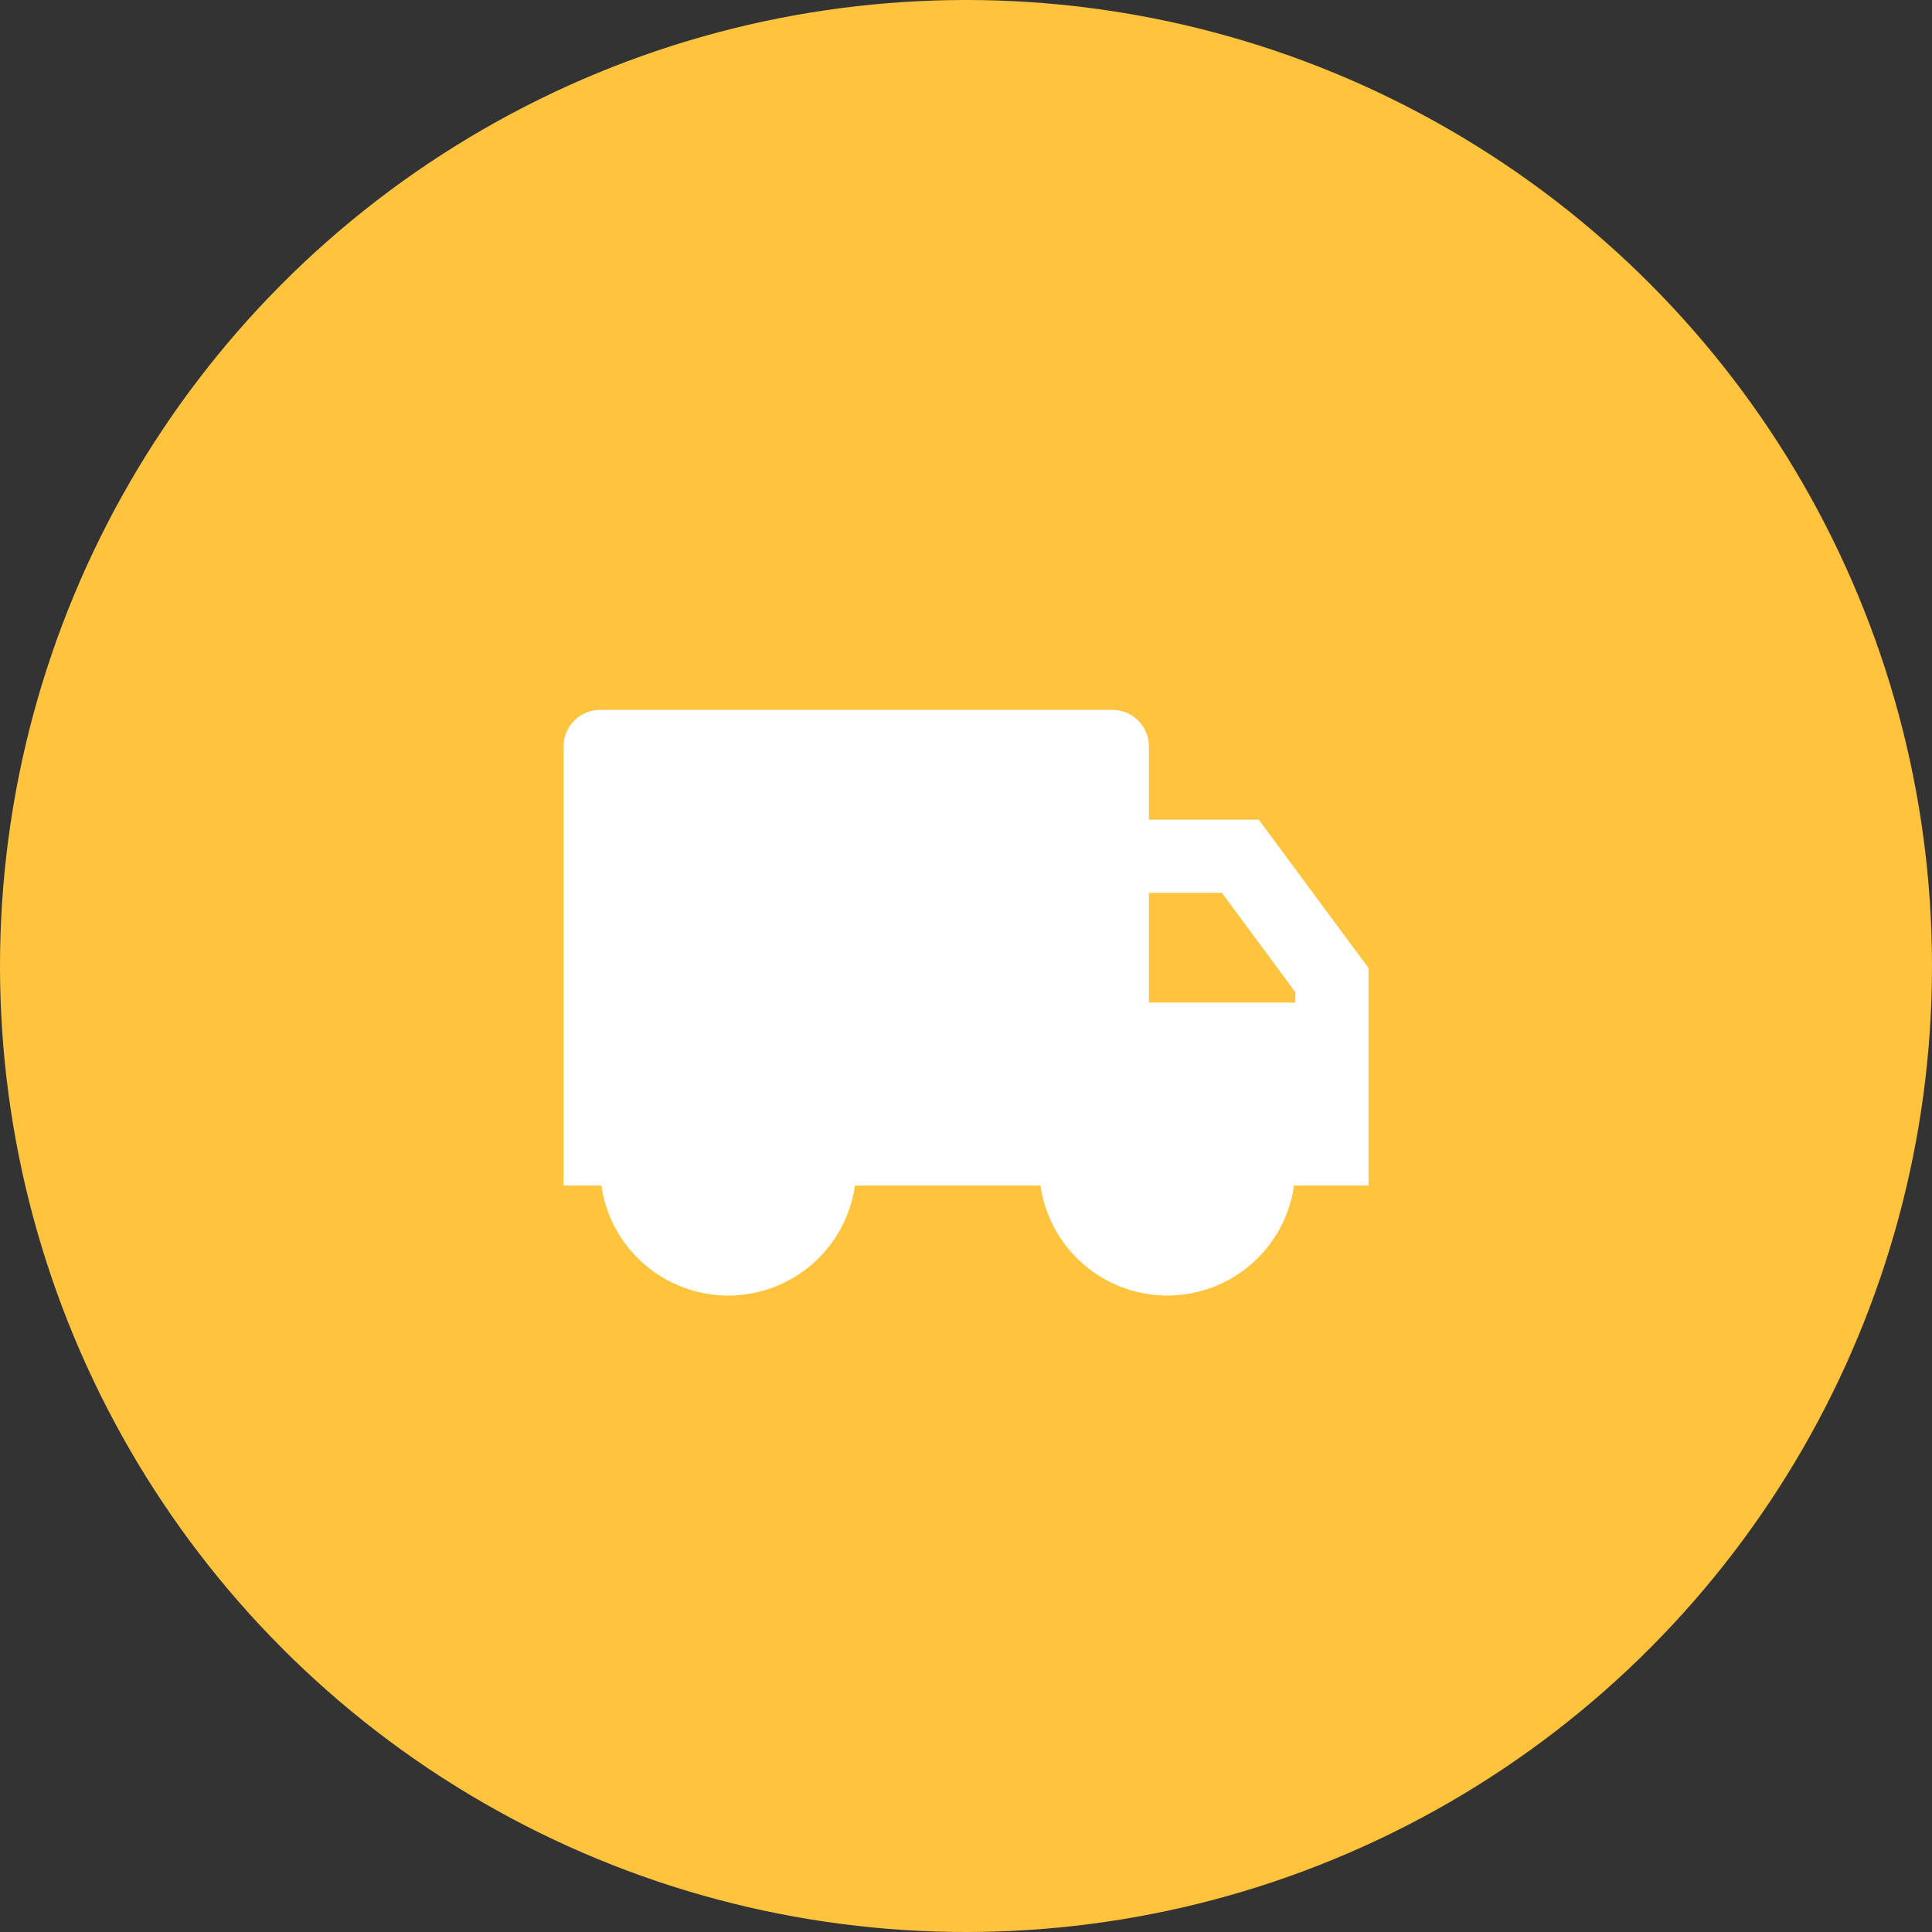 <svg width="50" height="50" viewBox="0 0 50 50" fill="none" xmlns="http://www.w3.org/2000/svg">
<rect x="0" y="0" width="50" height="50" fill="#333333" stroke="none"/>
<circle cx="25" cy="25" r="25" fill="#FFC33D"/>
<g clip-path="url(#clip0_393_28219)">
<path d="M29.735 21.212H32.576L35.417 25.053V30.682H33.49C33.377 31.472 32.983 32.195 32.38 32.718C31.778 33.241 31.006 33.529 30.209 33.529C29.41 33.529 28.639 33.241 28.037 32.718C27.434 32.195 27.04 31.472 26.927 30.682H22.126C22.014 31.472 21.62 32.195 21.017 32.718C20.414 33.241 19.643 33.529 18.845 33.529C18.047 33.529 17.276 33.241 16.673 32.718C16.07 32.195 15.676 31.472 15.564 30.682H14.584V19.318C14.584 19.067 14.683 18.826 14.861 18.649C15.038 18.471 15.279 18.371 15.53 18.371H28.788C29.039 18.371 29.28 18.471 29.458 18.649C29.635 18.826 29.735 19.067 29.735 19.318V21.212ZM29.735 23.106V25.947H33.523V25.677L31.621 23.106H29.735Z" fill="white"/>
</g>
<defs>
<clipPath id="clip0_393_28219">
<rect width="22.727" height="22.727" fill="white" transform="translate(13.637 13.637)"/>
</clipPath>
</defs>
</svg>
